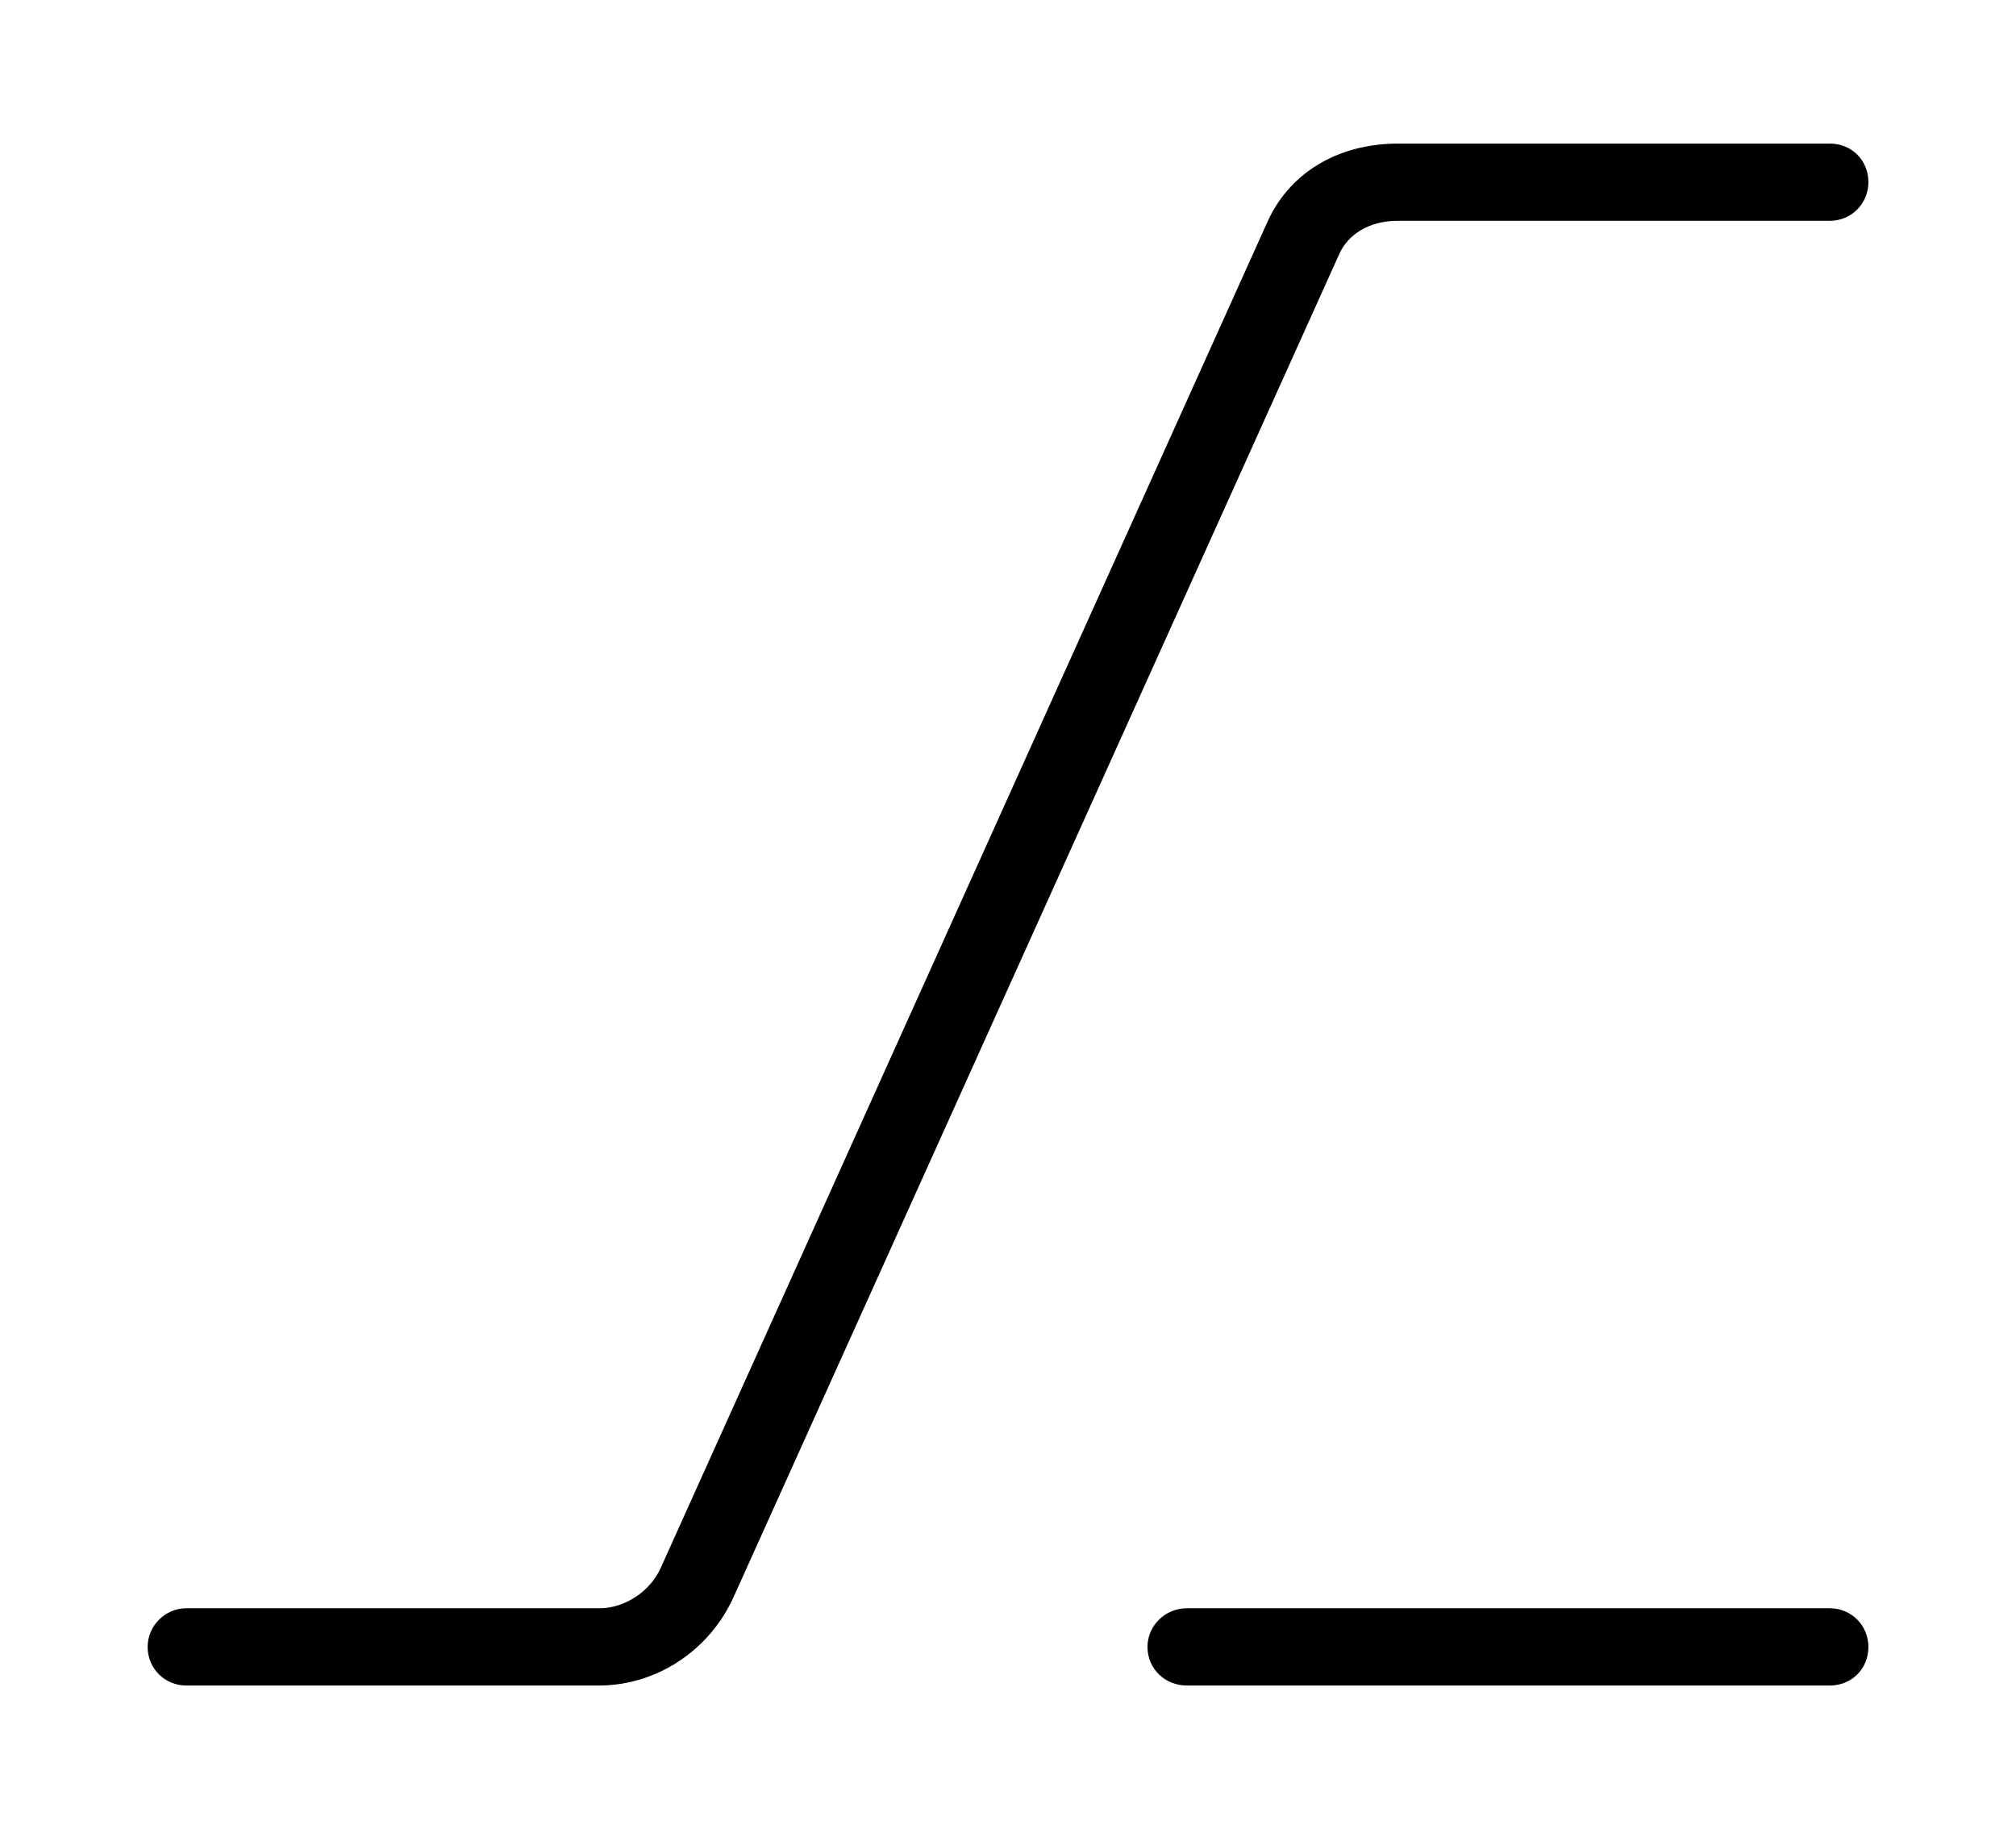 <svg width='53.023px' height='48.104px' direction='ltr' xmlns='http://www.w3.org/2000/svg' version='1.1'>
<g fill-rule='nonzero' transform='scale(1,-1) translate(0,-48.104)'>
<path fill='black' stroke='black' fill-opacity='1.0' stroke-width='1.0' d='
    M 4.898,4.275
    L 15.748,4.275
    C 17.102,4.275 18.305,5.113 18.842,6.316
    L 34.762,41.615
    C 35.084,42.346 35.836,42.797 36.76,42.797
    L 48.125,42.797
    C 48.426,42.797 48.641,43.033 48.641,43.312
    C 48.641,43.613 48.426,43.828 48.125,43.828
    L 36.781,43.828
    C 35.32,43.828 34.246,43.119 33.773,42.023
    L 17.832,6.66
    C 17.488,5.887 16.65,5.307 15.77,5.307
    L 4.898,5.307
    C 4.619,5.307 4.383,5.07 4.383,4.791
    C 4.383,4.49 4.619,4.275 4.898,4.275
    Z
    M 31.217,4.275
    L 48.125,4.275
    C 48.426,4.275 48.641,4.49 48.641,4.791
    C 48.641,5.07 48.426,5.307 48.125,5.307
    L 31.217,5.307
    C 30.916,5.307 30.68,5.07 30.68,4.791
    C 30.68,4.49 30.916,4.275 31.217,4.275
    Z
' />
</g>
</svg>